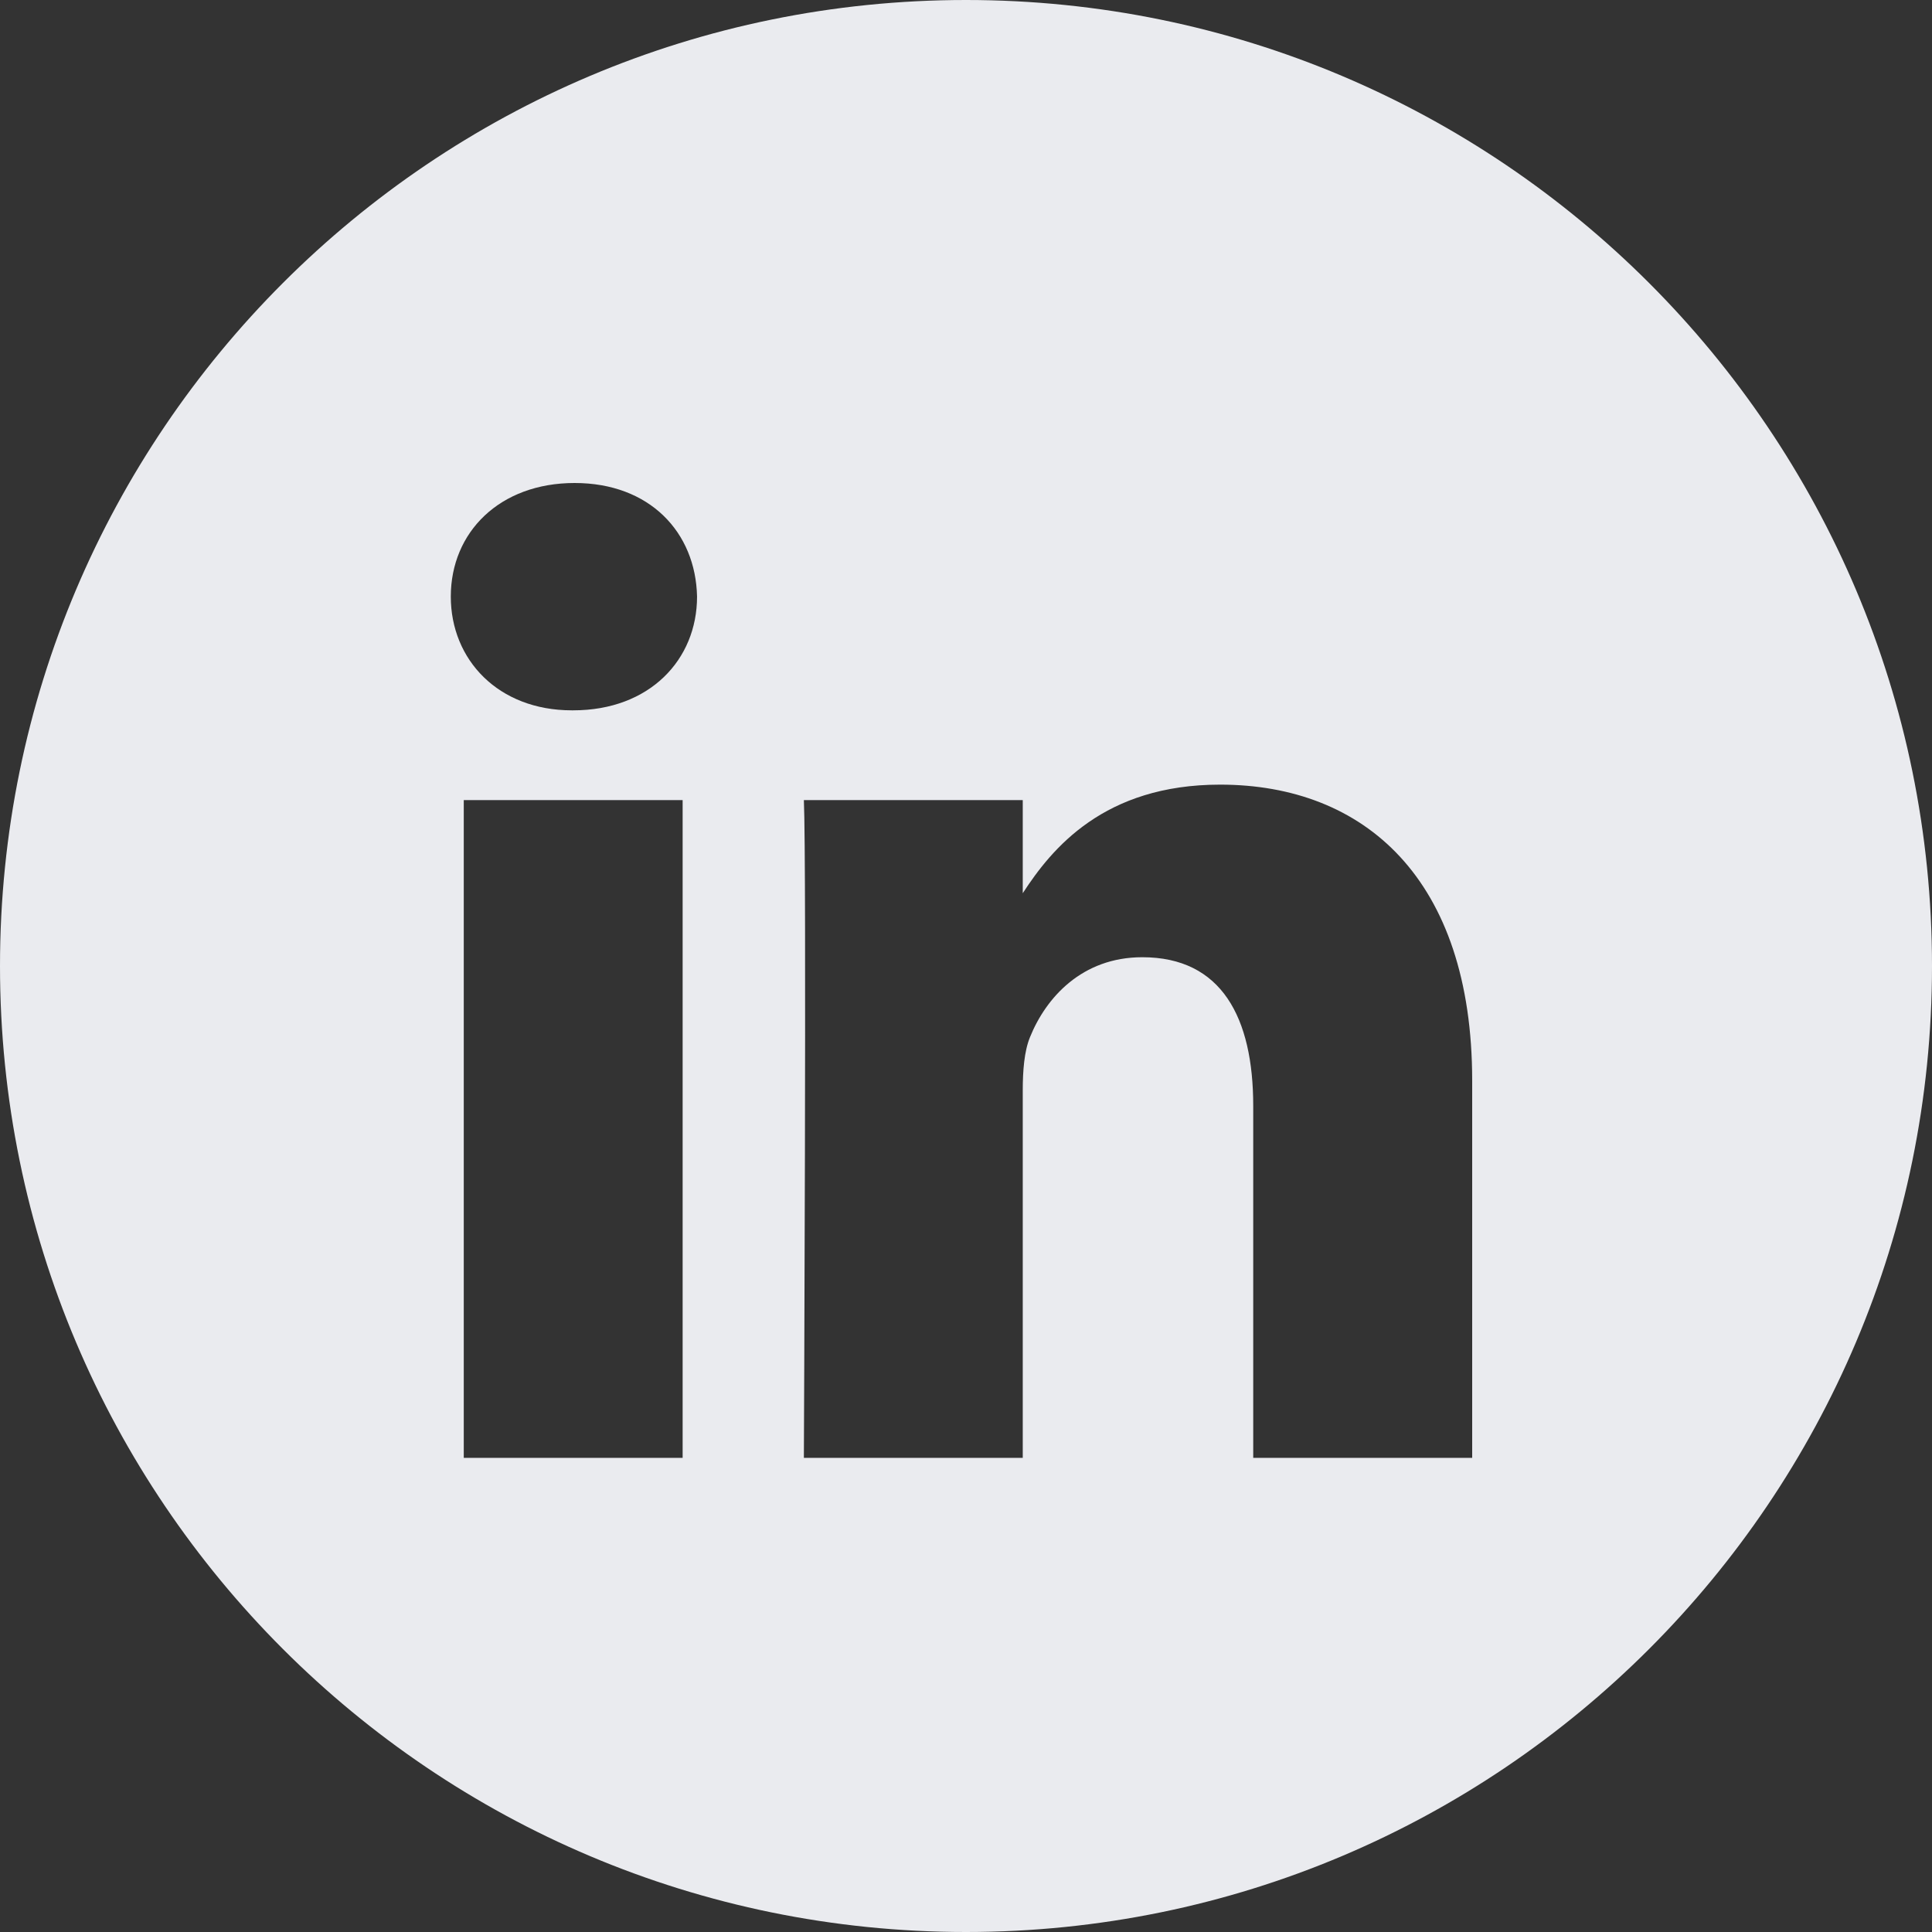 <svg width="24" height="24" viewBox="0 0 24 24" fill="none" xmlns="http://www.w3.org/2000/svg">
<rect x="0" y="0" width="24" height="24" fill="#333333" stroke="none"/>
<path fill-rule="evenodd" clip-rule="evenodd" d="M0 12C0 5.373 5.373 0 12 0C18.627 0 24 5.373 24 12C24 18.627 18.627 24 12 24C5.373 24 0 18.627 0 12ZM8.48 9.939H5.761V18.11H8.48V9.939ZM8.659 7.411C8.642 6.61 8.069 6 7.138 6C6.208 6 5.6 6.61 5.6 7.411C5.6 8.196 6.19 8.824 7.103 8.824H7.121C8.069 8.824 8.659 8.196 8.659 7.411ZM18.288 13.425C18.288 10.915 16.946 9.747 15.157 9.747C13.713 9.747 13.066 10.54 12.705 11.096V9.939H9.986C10.021 10.706 9.986 18.11 9.986 18.11H12.705V13.547C12.705 13.303 12.723 13.059 12.795 12.884C12.992 12.396 13.439 11.891 14.19 11.891C15.175 11.891 15.568 12.64 15.568 13.738V18.11H18.288L18.288 13.425Z" fill="#eaebef"/>
</svg>
